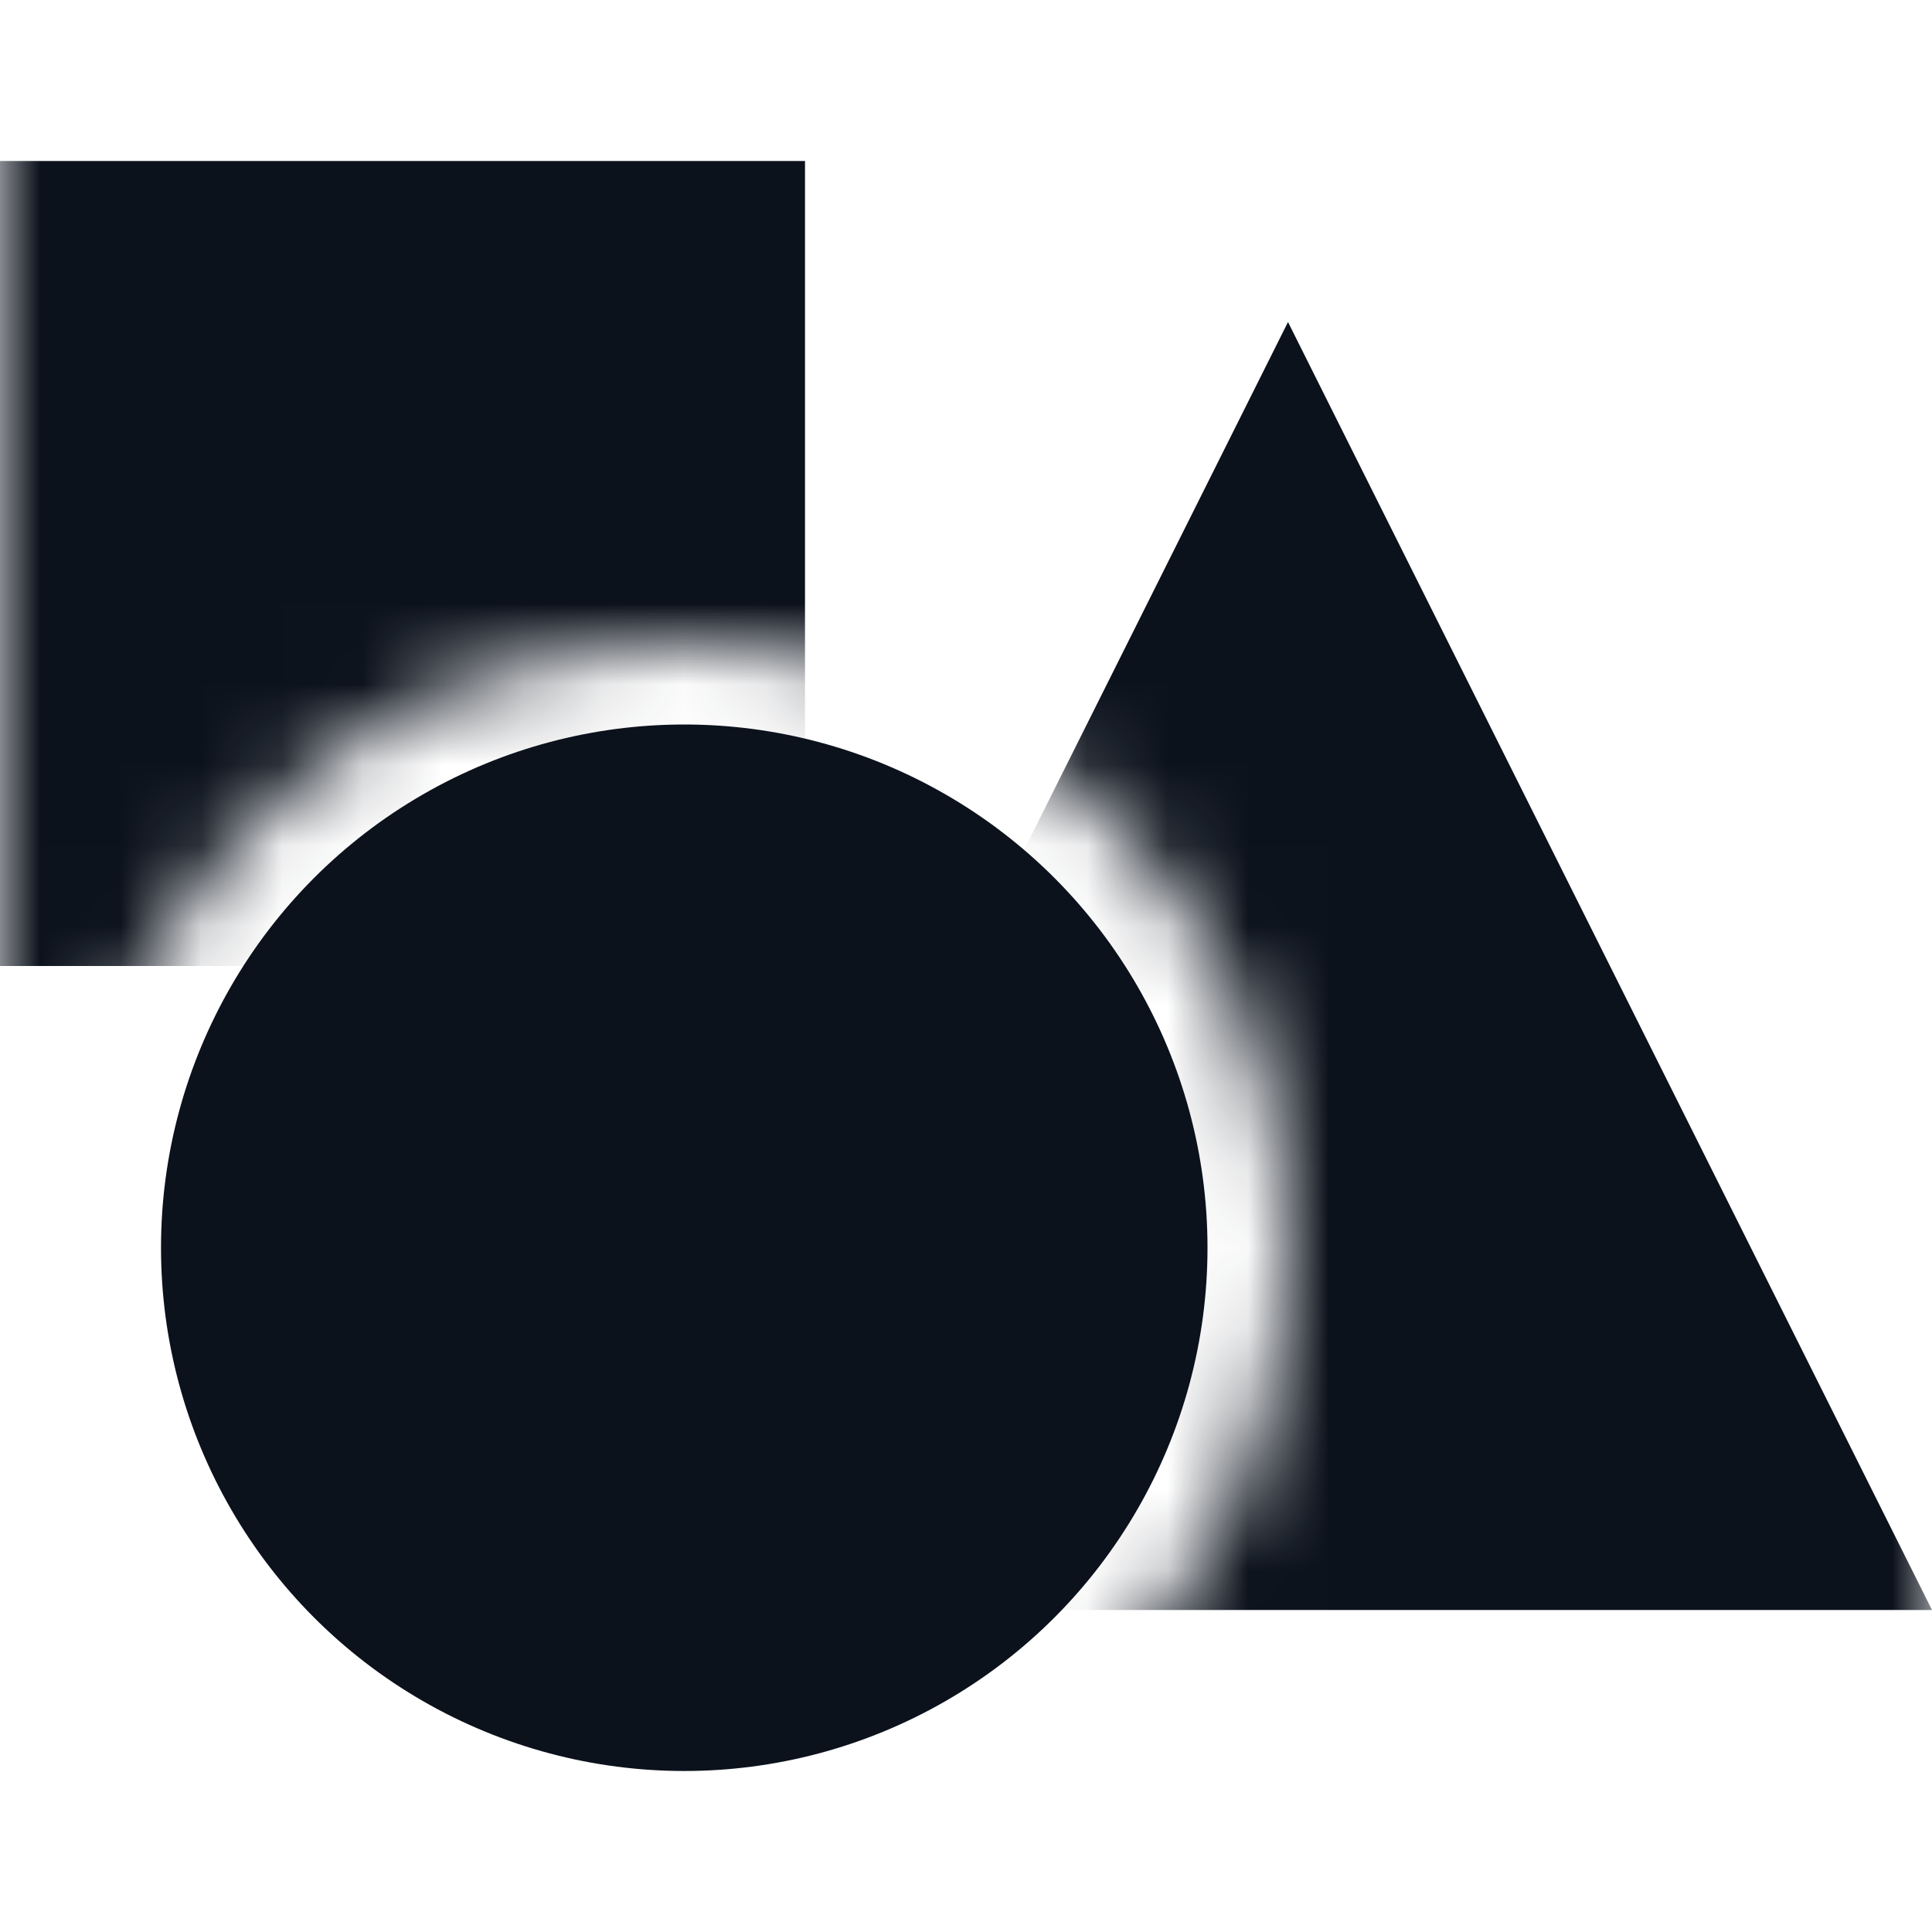 <svg width="24" height="24" viewBox="0 0 24 24" fill="none" xmlns="http://www.w3.org/2000/svg">
<g clip-path="url(#clip0_441_9551)">
<circle cx="8.5" cy="15.5" r="6.5" fill="#0C121C"/>
<mask id="mask0_441_9551" style="mask-type:alpha" maskUnits="userSpaceOnUse" x="0" y="0" width="24" height="24">
<path fill-rule="evenodd" clip-rule="evenodd" d="M24 0H0V24H24V0ZM8.5 23C12.642 23 16 19.642 16 15.5C16 11.358 12.642 8 8.5 8C4.358 8 1 11.358 1 15.5C1 19.642 4.358 23 8.5 23Z" fill="#D9D9D9"/>
</mask>
<g mask="url(#mask0_441_9551)">
<path d="M8 20L16 4L24 20L8 20Z" fill="#0C121C"/>
<rect y="2" width="10" height="10" fill="#0C121C"/>
</g>
</g>
<defs>
<clipPath id="clip0_441_9551">
<rect width="24" height="24" fill="white"/>
</clipPath>
</defs>
</svg>
